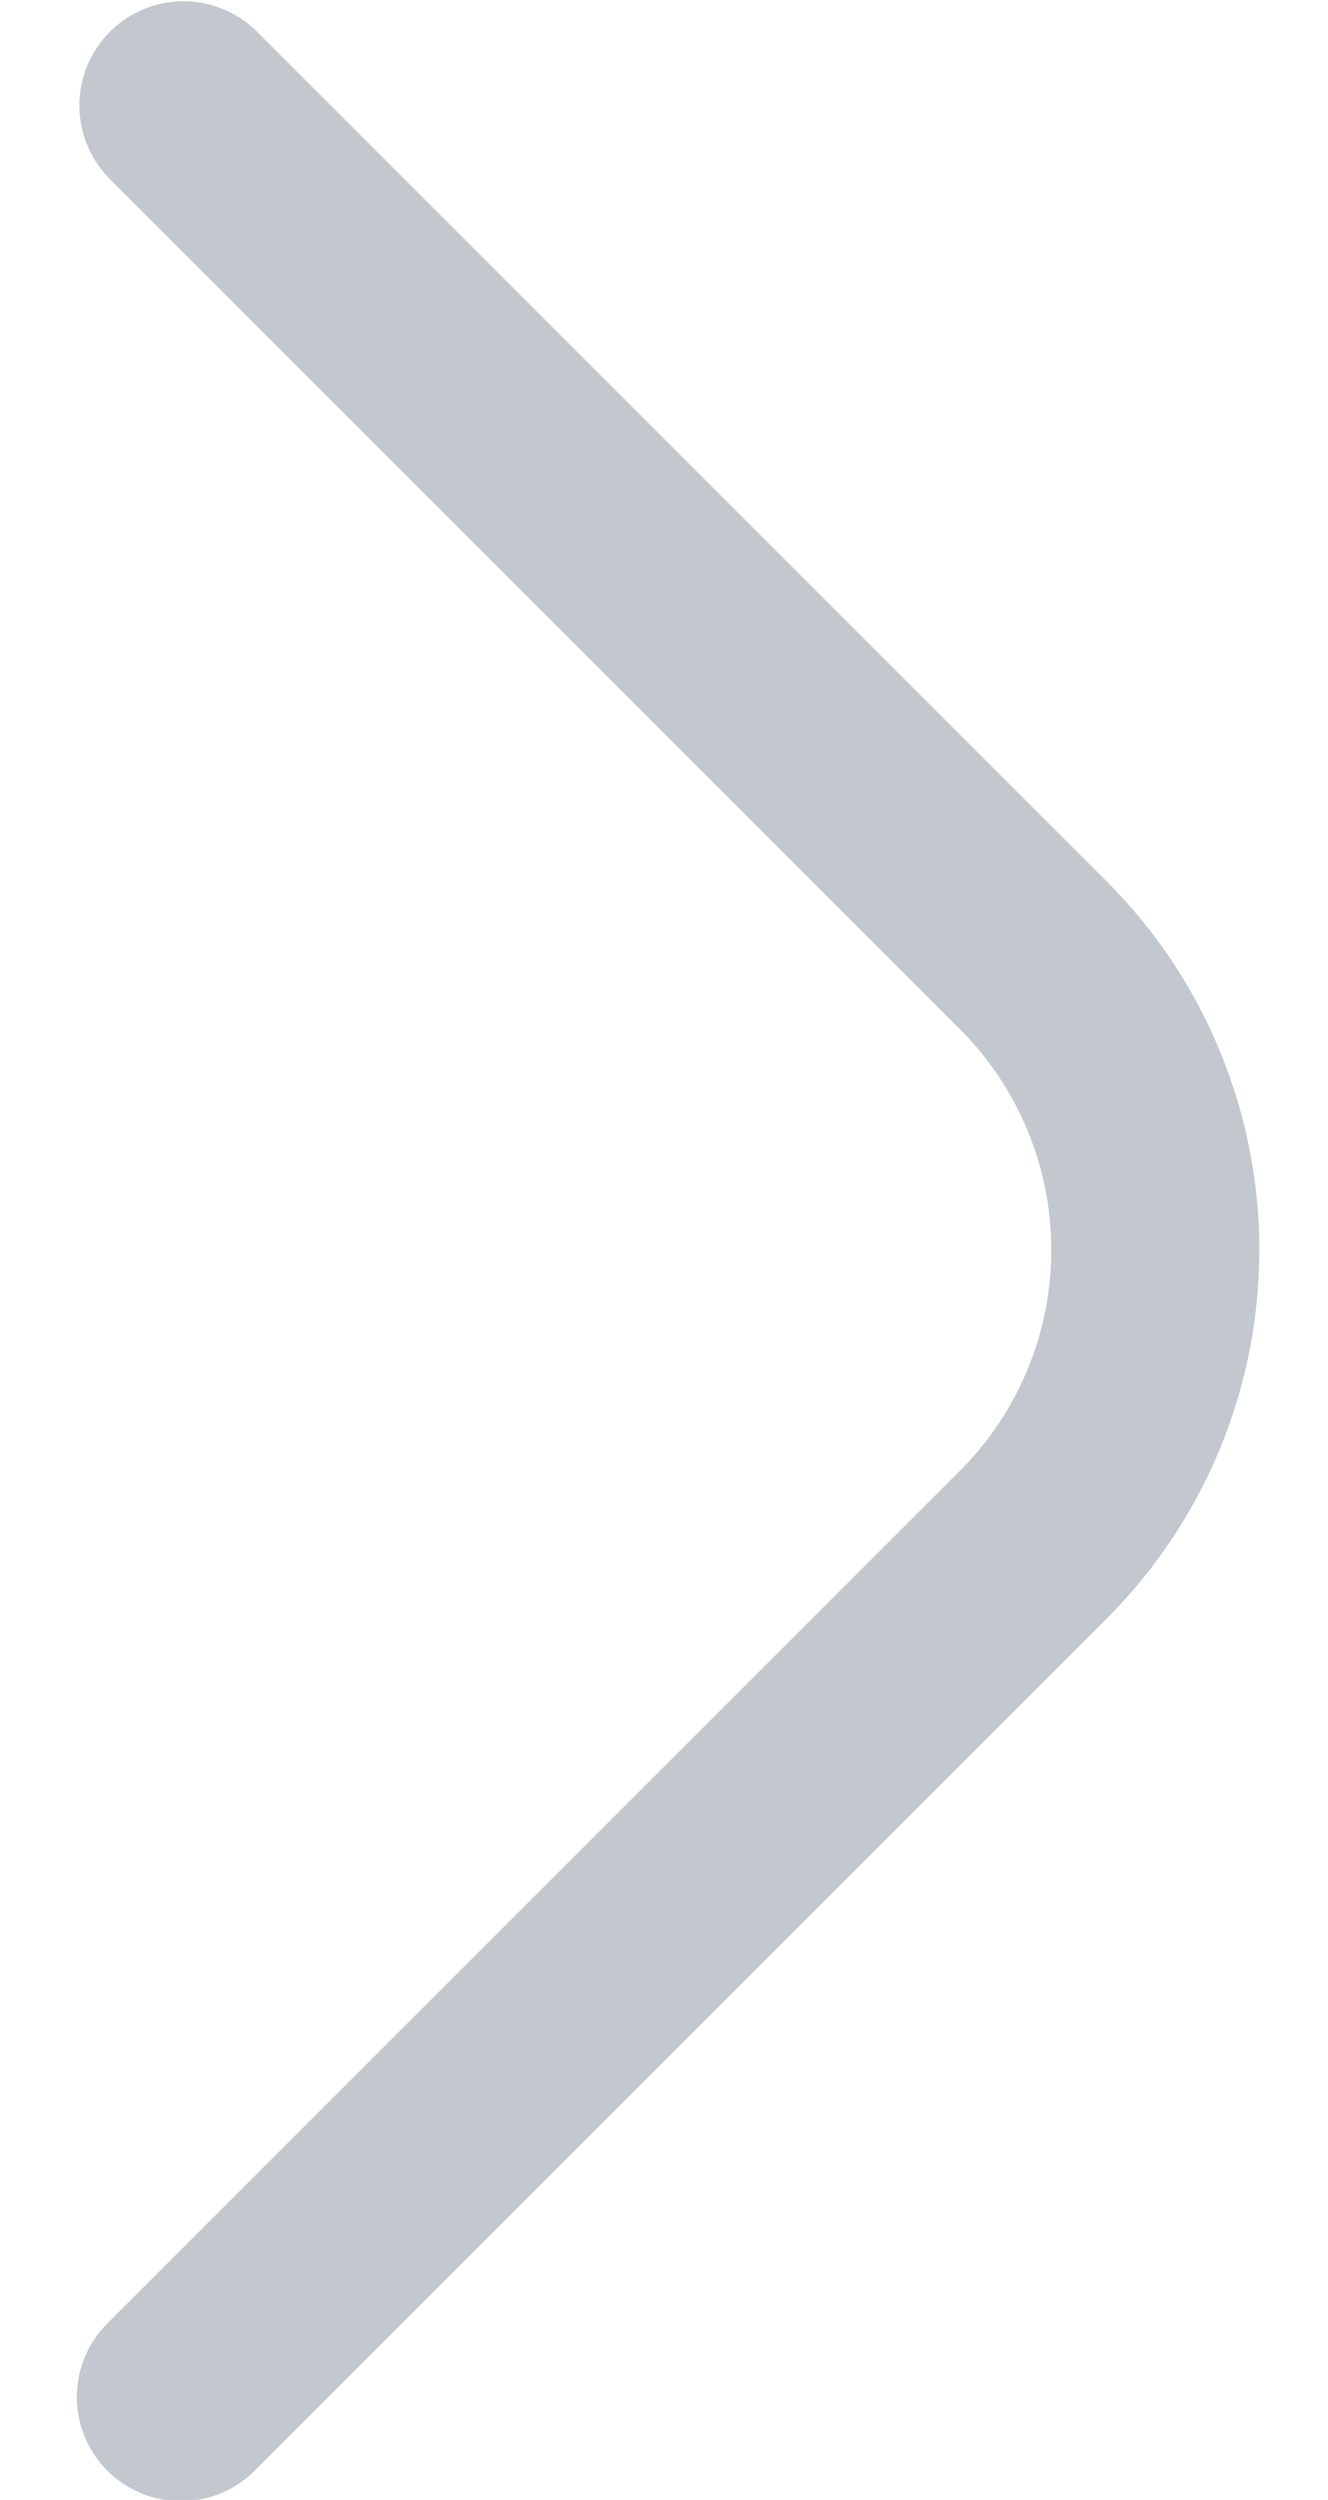 <svg width="17" height="32" viewBox="0 0 17 32" fill="none" xmlns="http://www.w3.org/2000/svg">
<path d="M1.391 29.724C1.263 29.847 1.162 29.994 1.092 30.157C1.022 30.319 0.985 30.494 0.984 30.671C0.982 30.849 1.016 31.024 1.083 31.188C1.15 31.352 1.249 31.501 1.374 31.626C1.499 31.751 1.648 31.85 1.812 31.917C1.976 31.984 2.151 32.018 2.328 32.016C2.505 32.015 2.68 31.978 2.843 31.908C3.006 31.838 3.153 31.737 3.276 31.609L14.172 20.713C15.42 19.462 16.121 17.767 16.121 16C16.121 14.233 15.42 12.538 14.172 11.287L3.276 0.391C3.024 0.148 2.688 0.013 2.338 0.016C1.988 0.019 1.654 0.16 1.407 0.407C1.16 0.654 1.019 0.989 1.016 1.338C1.013 1.688 1.148 2.025 1.391 2.276L12.287 13.172C13.036 13.922 13.458 14.939 13.458 16C13.458 17.061 13.036 18.078 12.287 18.828L1.391 29.724Z" fill="#C2C8CD"/>
</svg>
